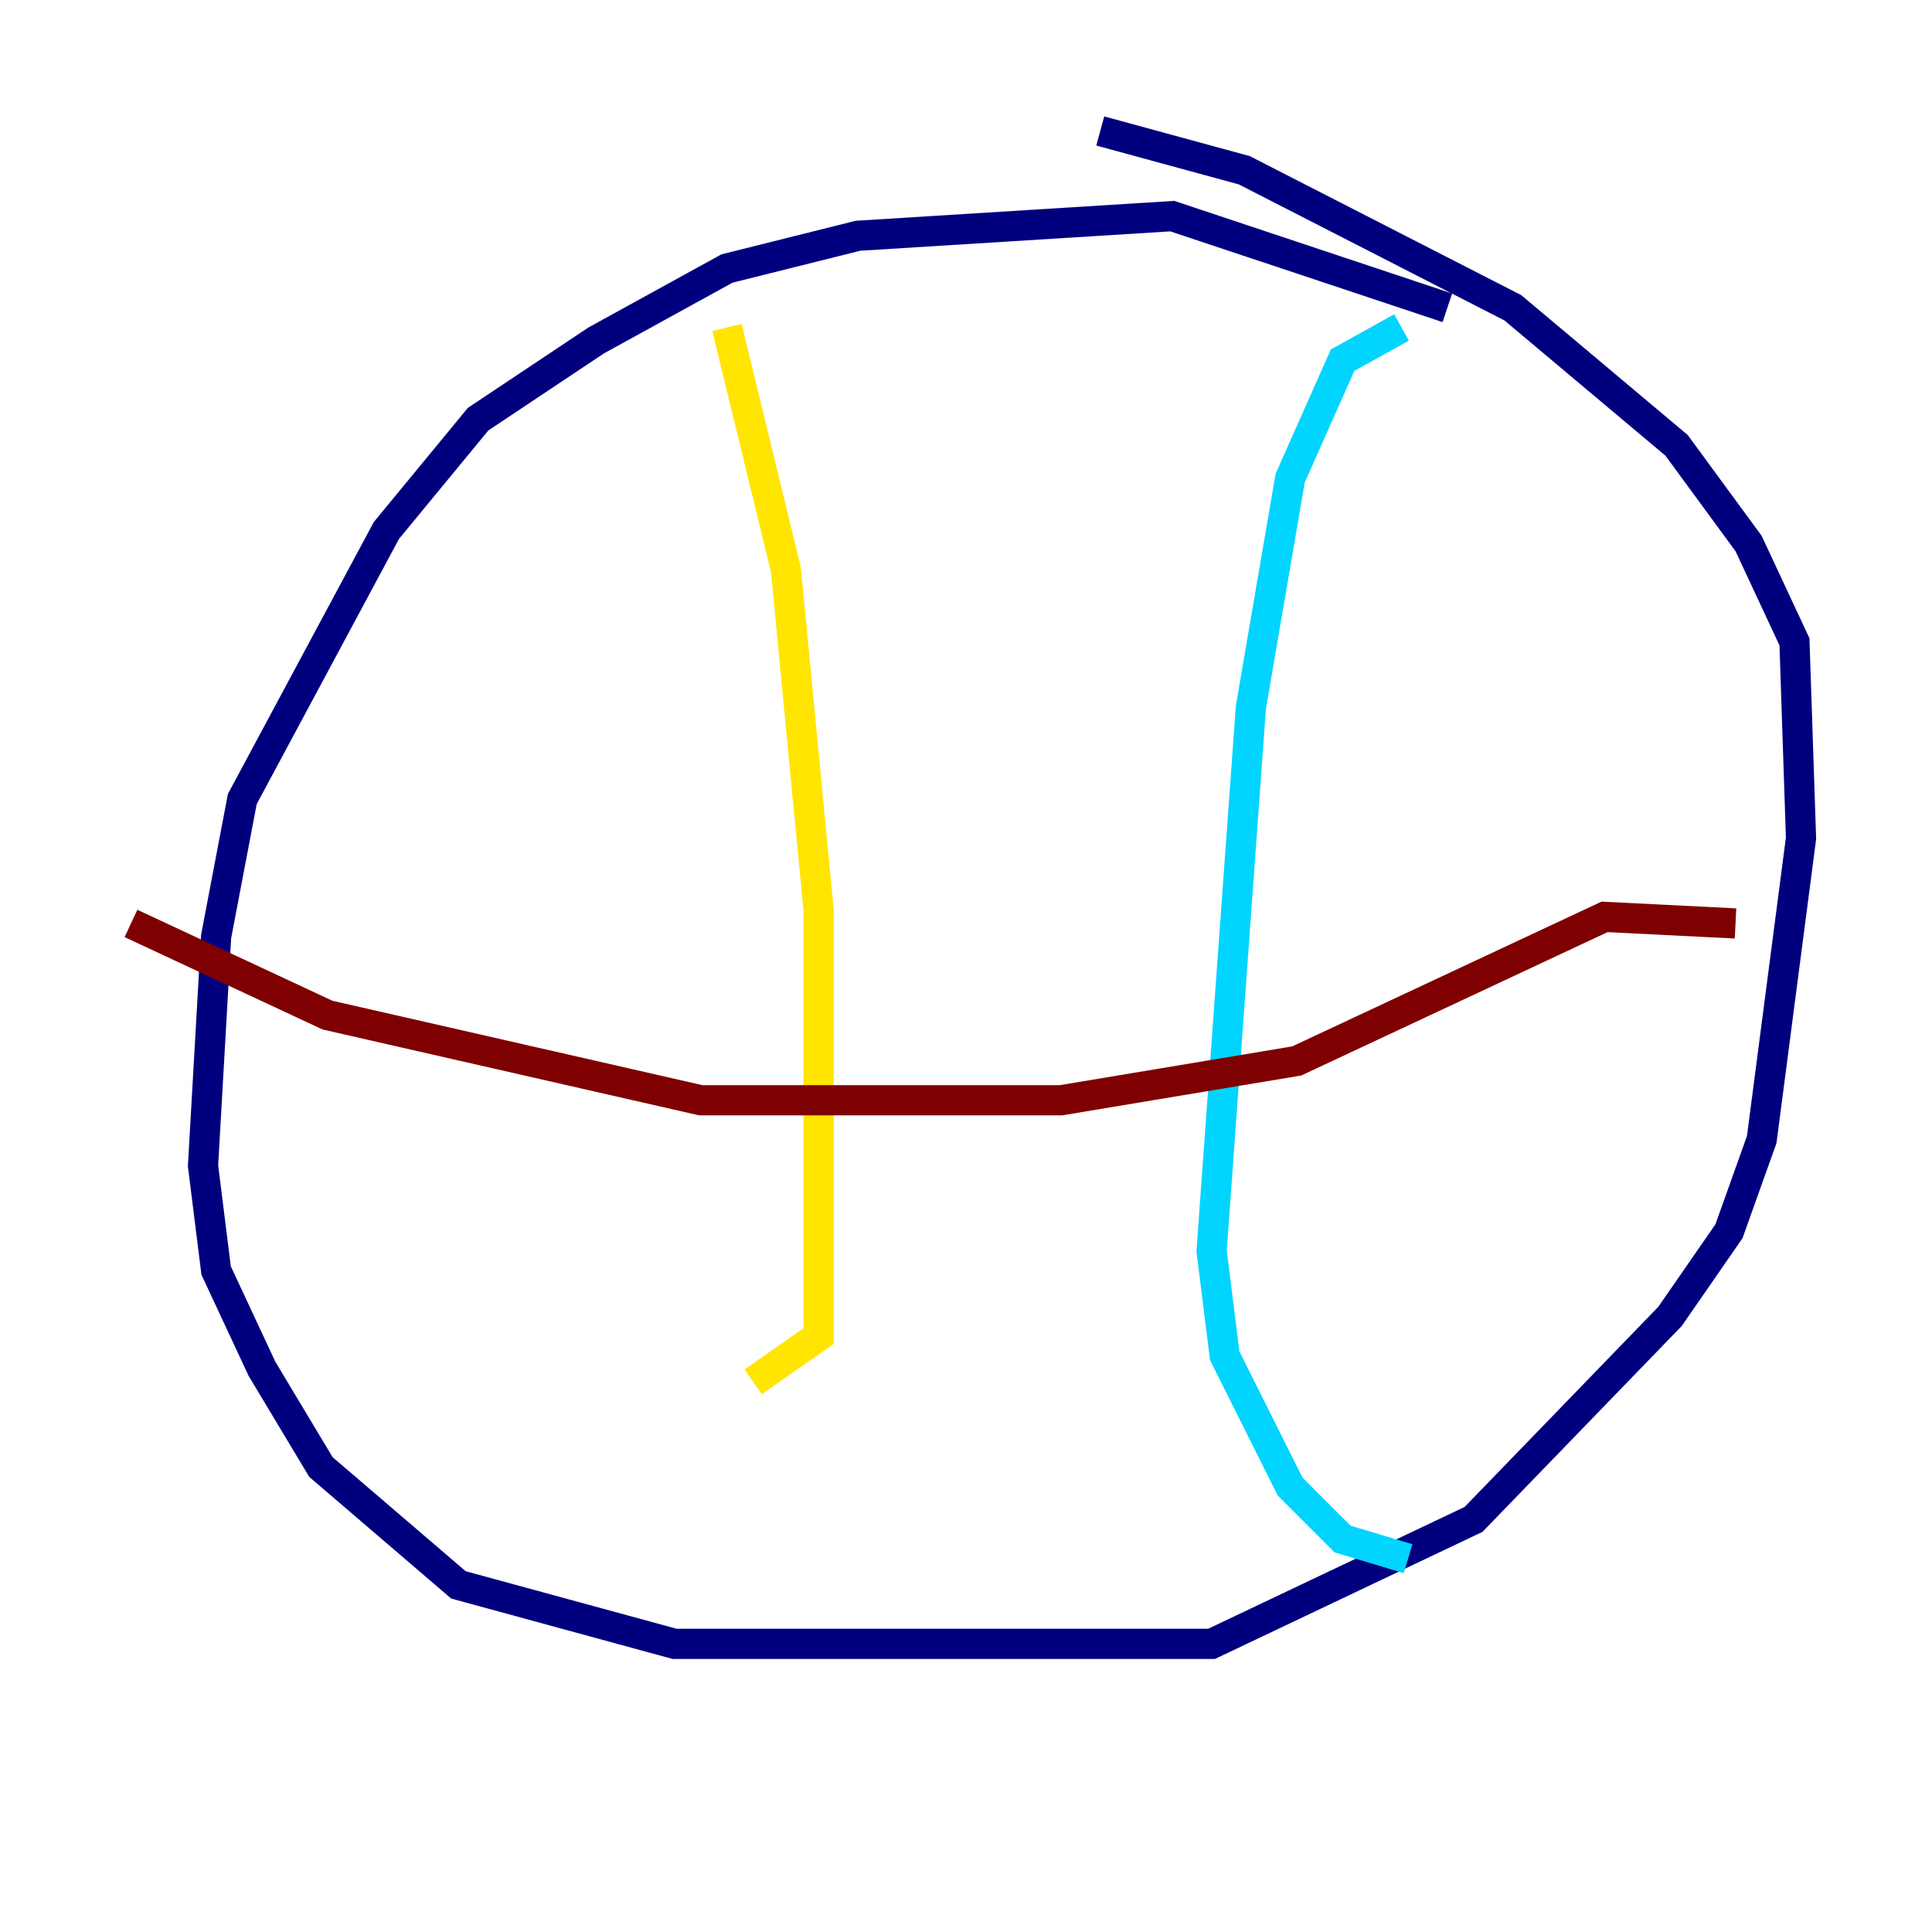 <?xml version="1.0" encoding="utf-8" ?>
<svg baseProfile="tiny" height="128" version="1.2" viewBox="0,0,128,128" width="128" xmlns="http://www.w3.org/2000/svg" xmlns:ev="http://www.w3.org/2001/xml-events" xmlns:xlink="http://www.w3.org/1999/xlink"><defs /><polyline fill="none" points="95.891,20.393 77.668,14.319 56.841,15.62 48.163,17.79 39.485,22.563 31.675,27.77 25.6,35.146 16.054,52.936 14.319,62.047 13.451,77.234 14.319,84.176 17.356,90.685 21.261,97.193 30.373,105.003 44.691,108.909 80.271,108.909 97.627,100.664 110.644,87.214 114.549,81.573 116.719,75.498 119.322,55.539 118.888,42.522 115.851,36.014 111.078,29.505 100.231,20.393 82.441,11.281 72.895,8.678" stroke="#00007f" stroke-width="2" /><polyline fill="none" points="92.854,21.695 88.949,23.864 85.478,31.675 82.875,46.861 80.271,82.875 81.139,89.817 85.478,98.495 88.949,101.966 93.288,103.268" stroke="#00d4ff" stroke-width="2" /><polyline fill="none" points="48.163,21.695 52.068,37.749 54.237,60.312 54.237,88.515 49.898,91.552" stroke="#ffe500" stroke-width="2" /><polyline fill="none" points="114.983,61.18 106.305,60.746 85.912,70.291 70.291,72.895 46.427,72.895 21.695,67.254 8.678,61.18" stroke="#7f0000" stroke-width="2" /></svg>